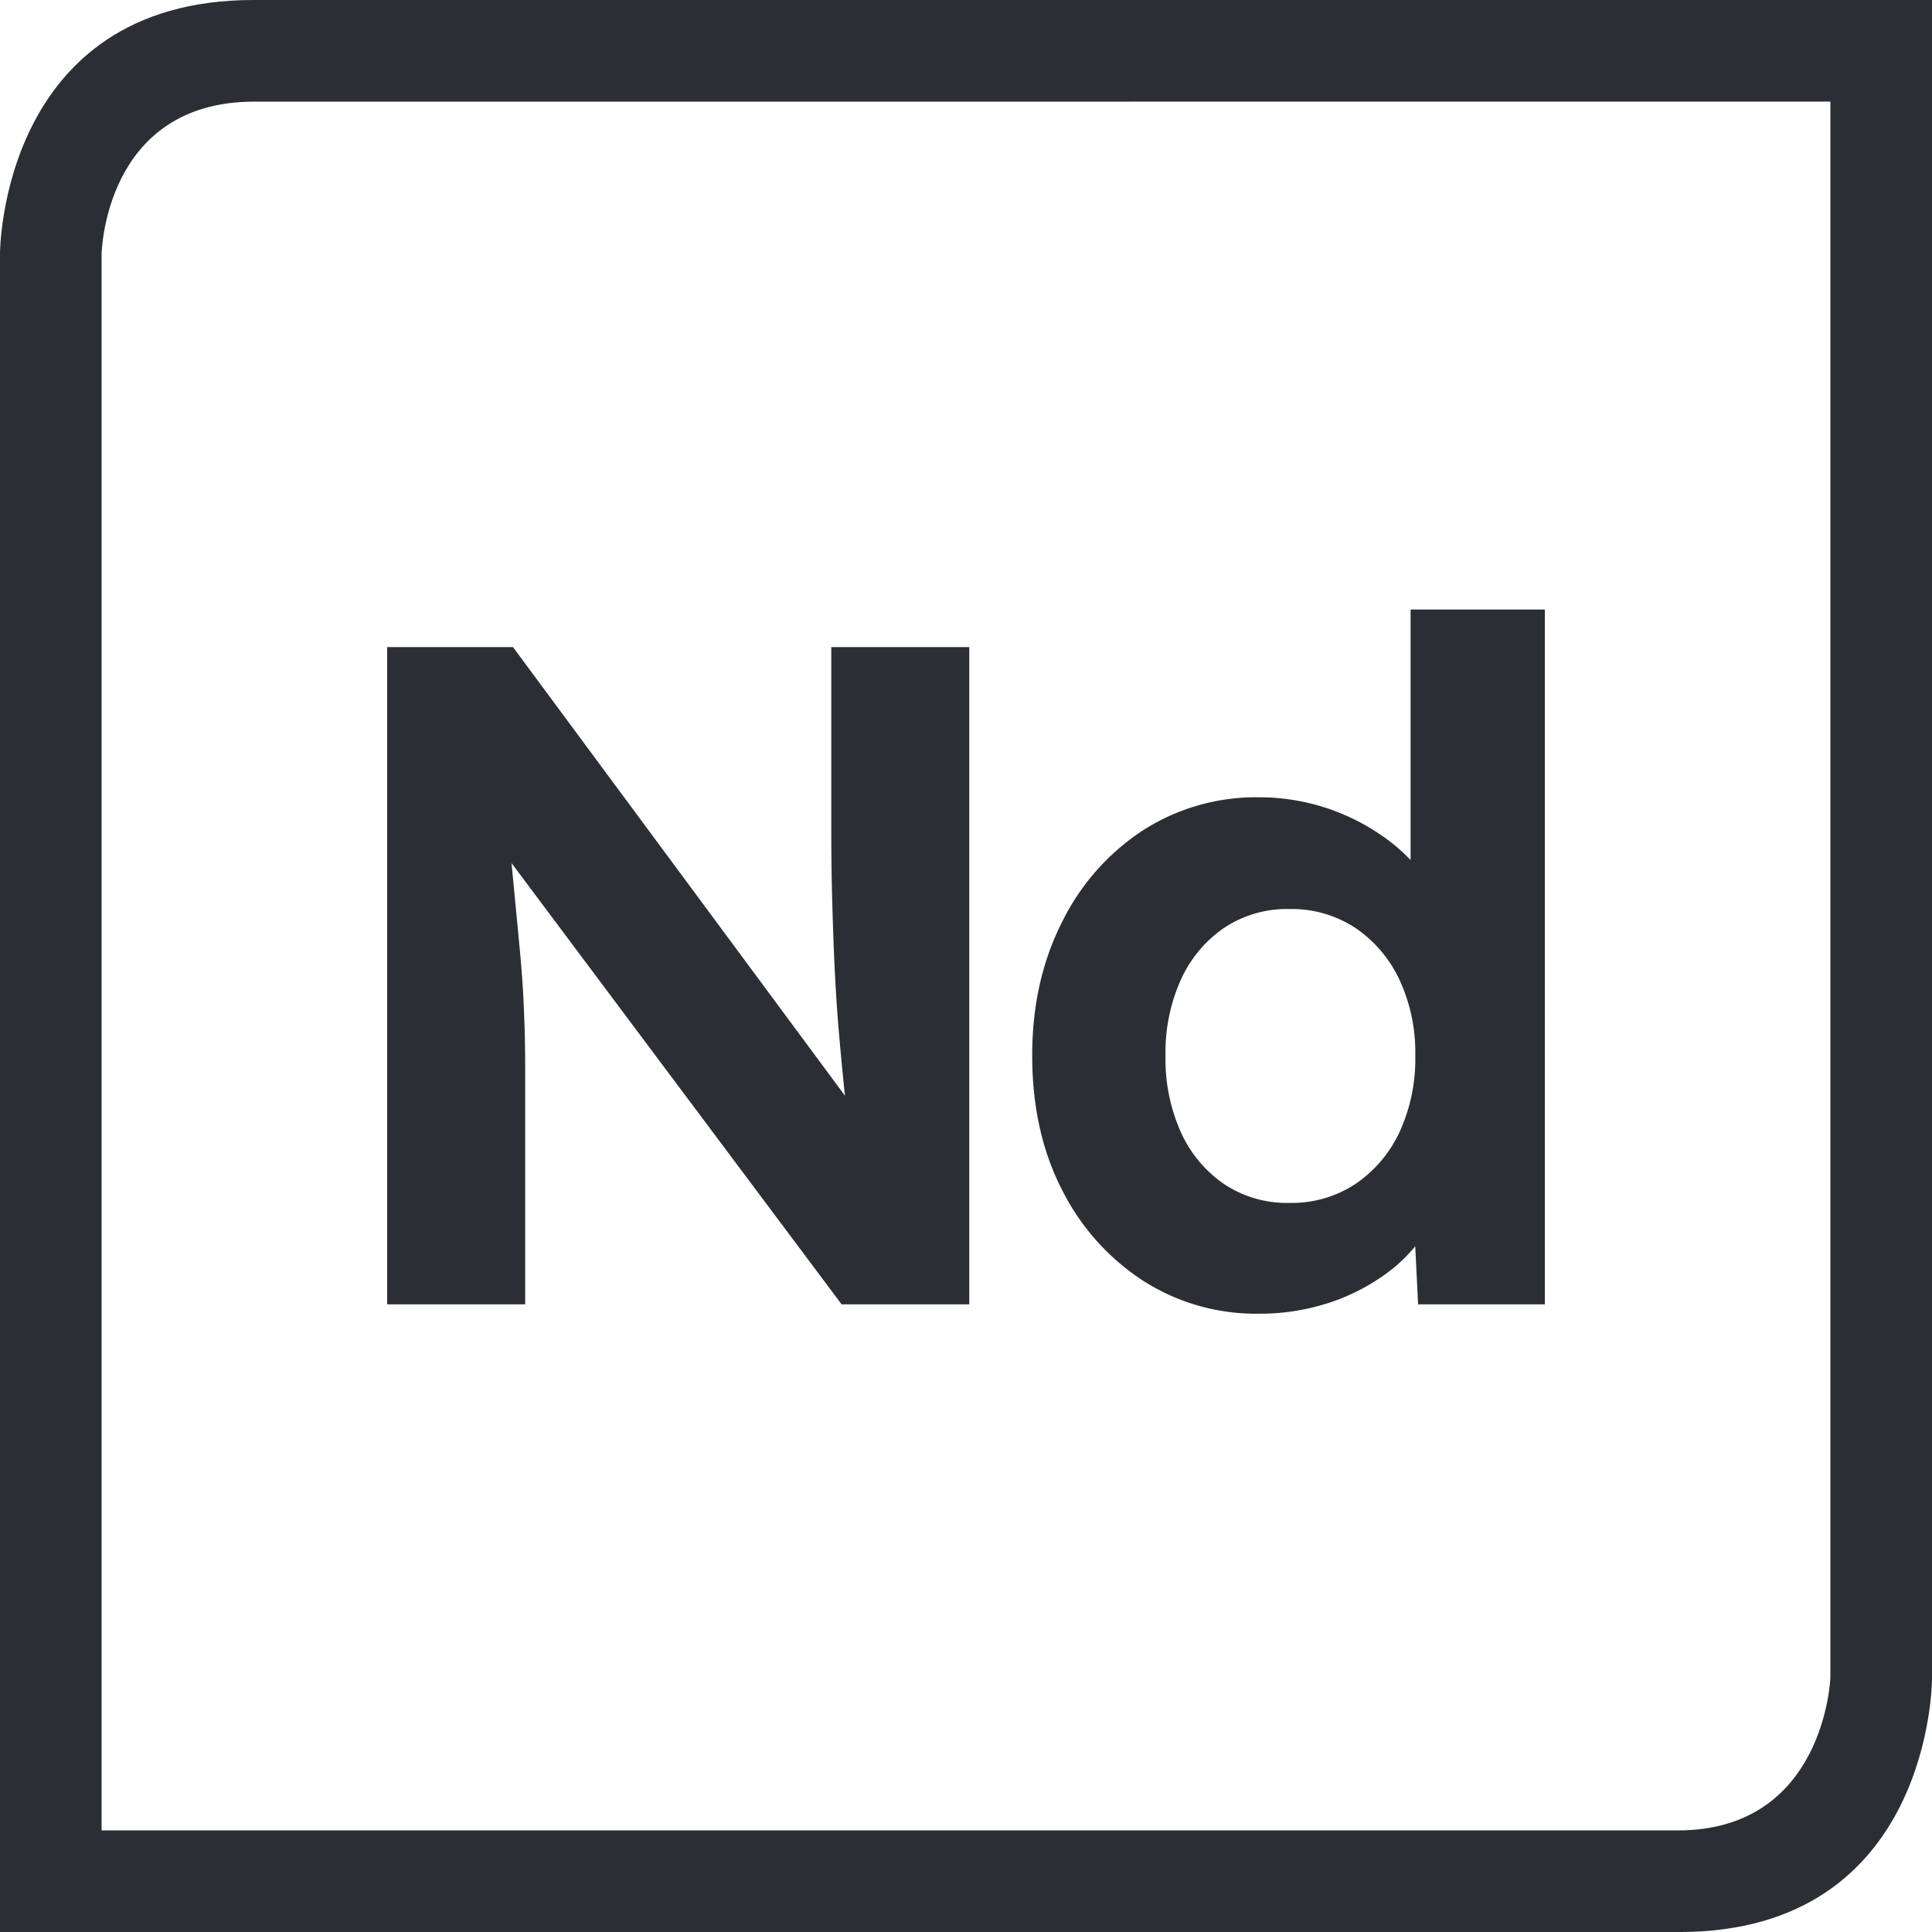 <svg xmlns="http://www.w3.org/2000/svg" width="453.223" height="453.233" viewBox="0 0 453.223 453.233">
  <defs>
    <style>
      .cls-1 {
        fill: #2b2e34;
      }
    </style>
  </defs>
  <g id="NEODYME-Quadrat-Symbol" transform="translate(-314.965 -188.848)">
    <g id="Gruppe_1" data-name="Gruppe 1" transform="translate(314.965 188.848)">
      <path id="Pfad_2" data-name="Pfad 2" class="cls-1" d="M53.962,21.568c-35.273,0-35.819,35.808-35.819,35.808V427.12H387.887c34.56,0,35.808-35.819,35.808-35.819V21.557l-176.911.01ZM249.826-2.273h197.71V391.668s0,59.292-59.281,59.292l-393.941-.01V57.187s0-59.46,59.46-59.46Z" transform="translate(5.687 2.273)"/>
    </g>
    <g id="Gruppe_2" data-name="Gruppe 2" transform="translate(405.785 331.832)">
      <path id="Pfad_3" data-name="Pfad 3" class="cls-1" d="M29.291,147.453V91.947c0-2.937-.042-5.727-.1-8.37-.084-2.643-.189-5.433-.336-8.37s-.409-6.388-.766-10.352q-.566-5.947-1.332-13.981t-1.867-19.5l-8.37-.22,87,116.3h29.955V-6.73H101.1V35.34q0,9.471.22,17.505.22,8.055.545,15.208c.231,4.772.514,9.4.881,13.876s.776,8.884,1.217,13.205q.661,6.513,1.542,13.331h6.167L26.428-6.73H-3.087V147.453Zm187.767-.1a48,48,0,0,0,13.216-6.4,36.891,36.891,0,0,0,9.366-9.136,21.419,21.419,0,0,0,3.965-10.572l-6.167-.661,1.322,26.872h29.735V-15.54H237V60.45l7.929-1.542a22.436,22.436,0,0,0-4.185-11.128,41.571,41.571,0,0,0-9.807-9.8,50.439,50.439,0,0,0-29.4-9.471,49.142,49.142,0,0,0-27.428,7.824,54.291,54.291,0,0,0-18.942,21.586q-6.938,13.766-6.933,31.162,0,17.841,6.933,31.382a54.572,54.572,0,0,0,18.942,21.365,49.058,49.058,0,0,0,27.428,7.824,51.964,51.964,0,0,0,15.523-2.307M193.27,119.259a29.419,29.419,0,0,1-10.132-12.114,41.958,41.958,0,0,1-3.629-18.061,41.4,41.4,0,0,1,3.629-17.841A29.419,29.419,0,0,1,193.27,59.128a26.637,26.637,0,0,1,15.313-4.405A27.143,27.143,0,0,1,224,59.128a29.976,29.976,0,0,1,10.352,12.114A40.367,40.367,0,0,1,238.1,89.084a40.9,40.9,0,0,1-3.744,18.061A29.976,29.976,0,0,1,224,119.259a27.143,27.143,0,0,1-15.418,4.405,26.637,26.637,0,0,1-15.313-4.405" transform="translate(3.087 15.54)"/>
    </g>
  </g>
</svg>
